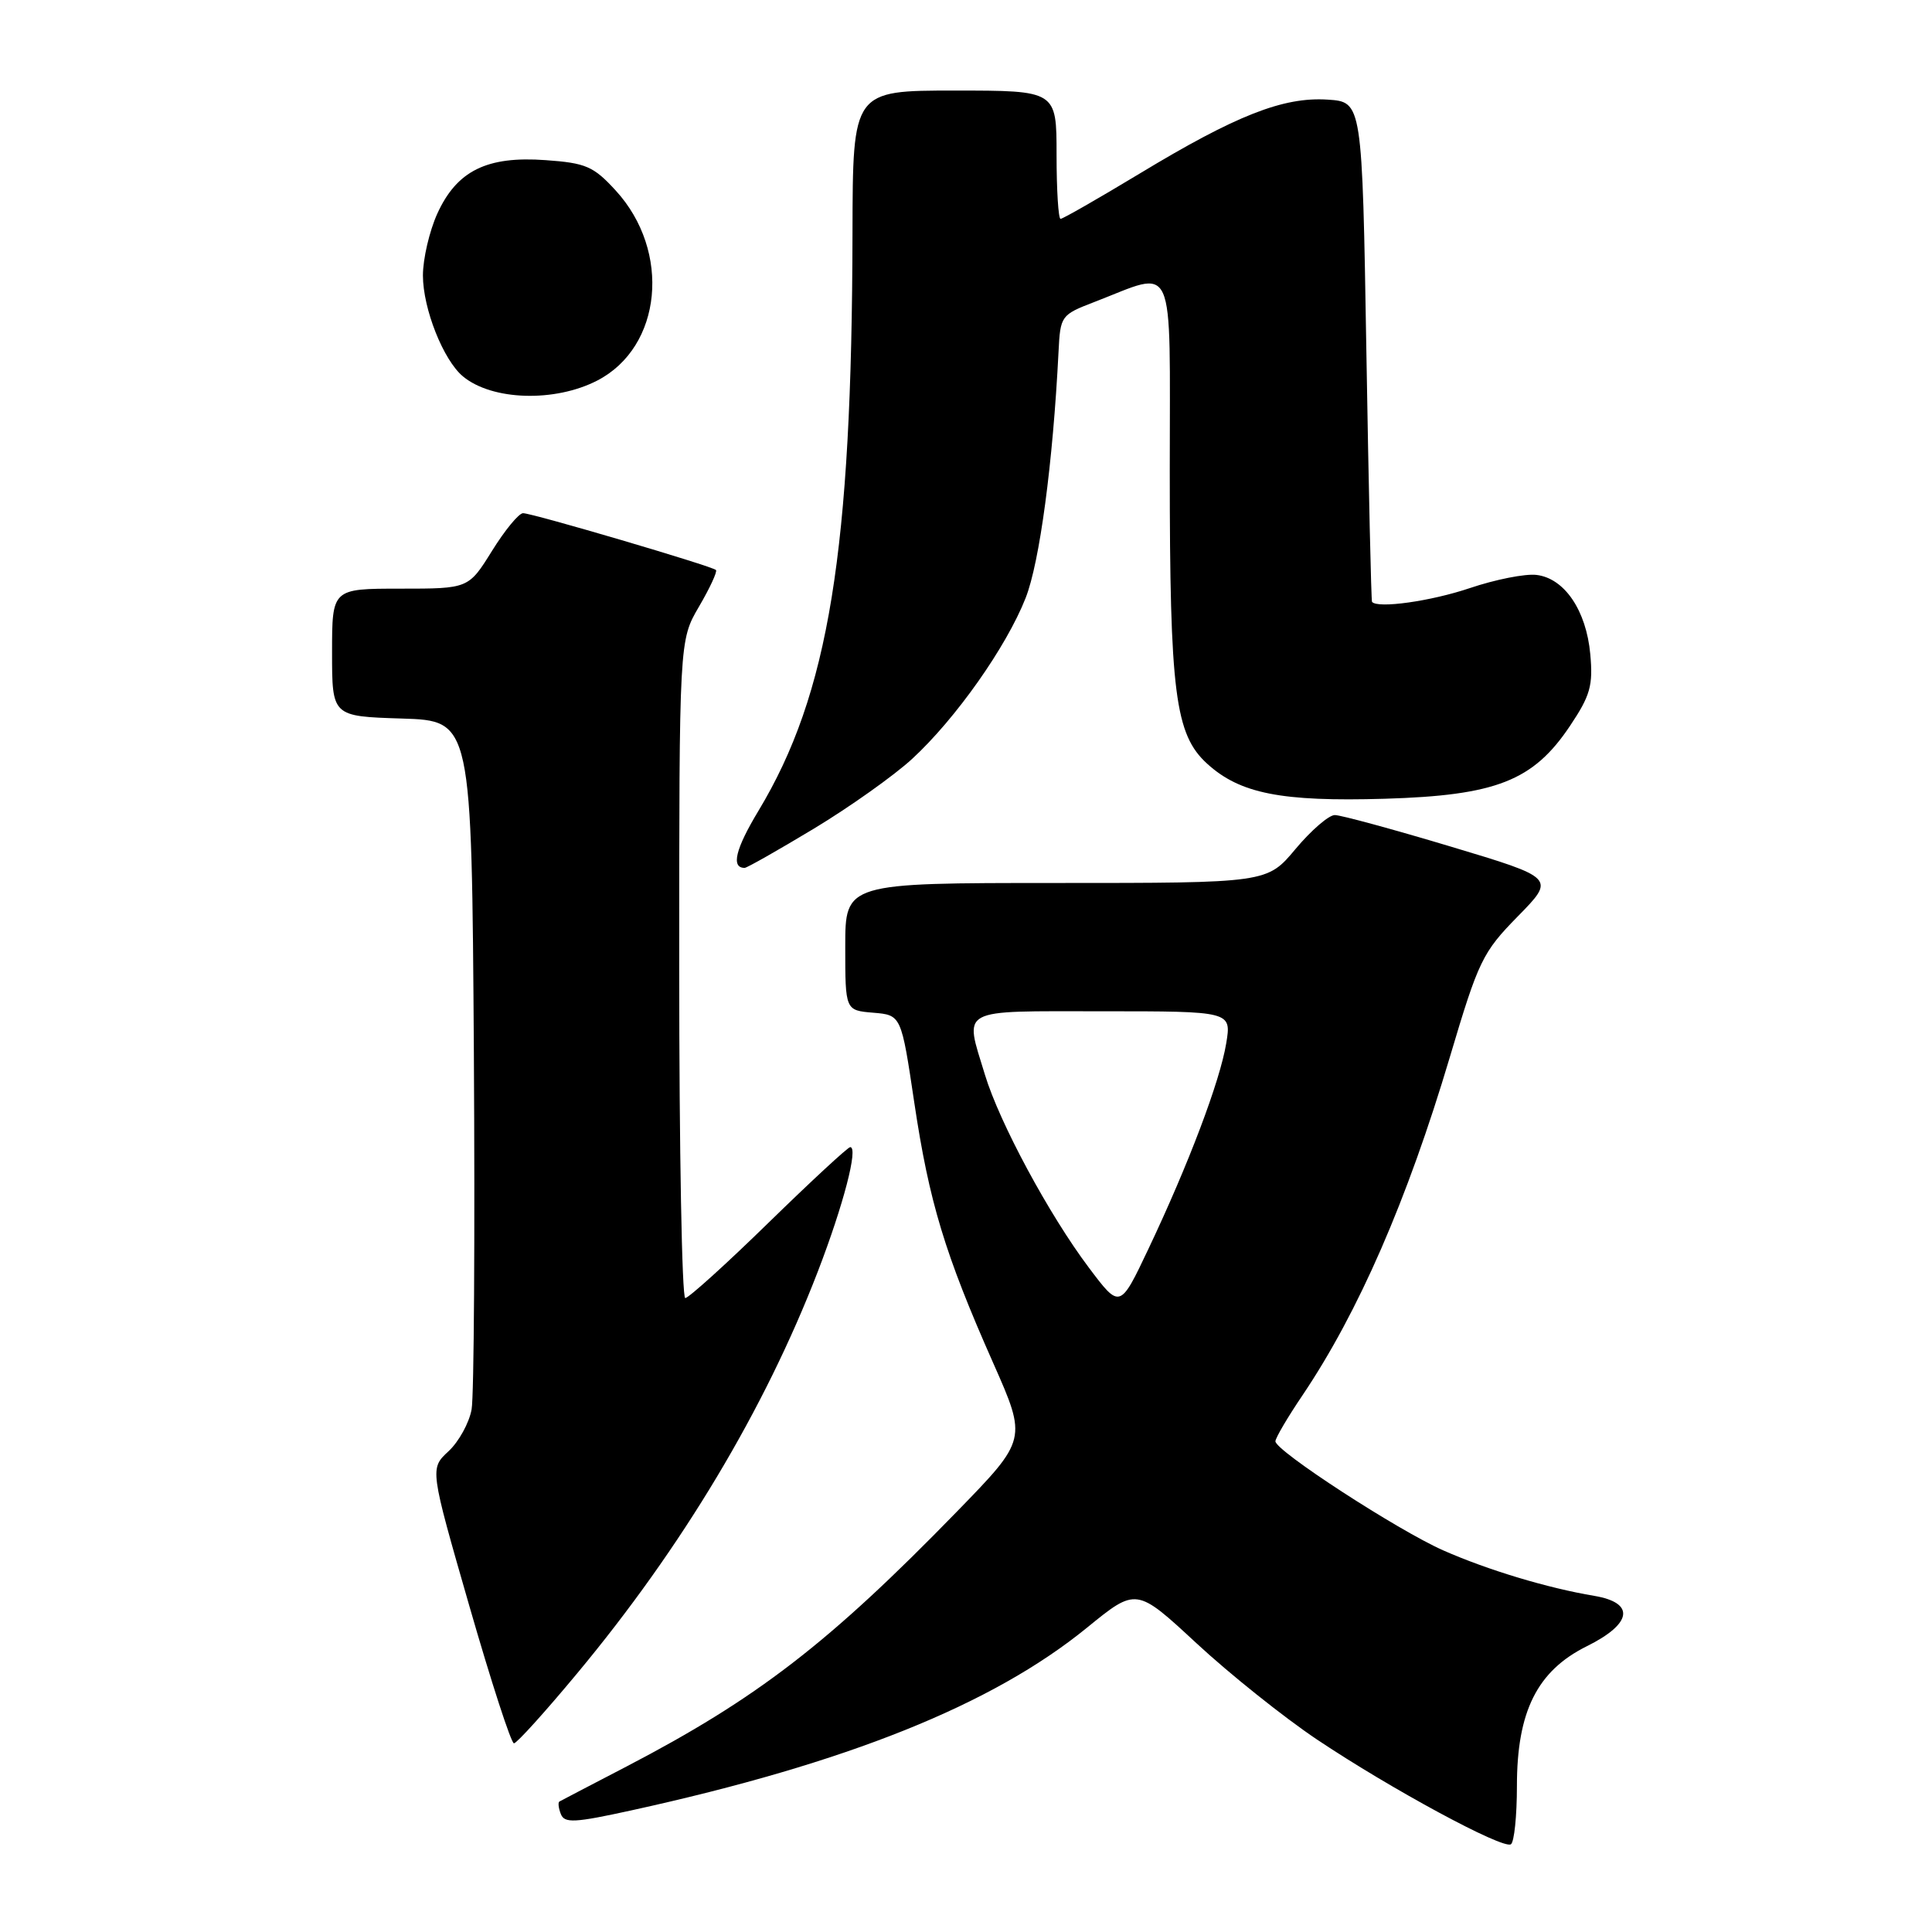 <?xml version="1.0" encoding="UTF-8" standalone="no"?>
<!DOCTYPE svg PUBLIC "-//W3C//DTD SVG 1.1//EN" "http://www.w3.org/Graphics/SVG/1.1/DTD/svg11.dtd" >
<svg xmlns="http://www.w3.org/2000/svg" xmlns:xlink="http://www.w3.org/1999/xlink" version="1.1" viewBox="0 0 256 256">
 <g >
 <path fill="currentColor"
d=" M 201.00 236.65 C 201.00 226.77 203.69 221.40 210.25 218.14 C 216.29 215.15 216.71 212.38 211.25 211.46 C 205.08 210.43 197.14 208.04 191.23 205.43 C 185.18 202.75 169.00 192.24 169.00 190.98 C 169.00 190.55 170.62 187.79 172.61 184.85 C 180.00 173.87 186.46 159.05 192.10 140.11 C 195.91 127.29 196.43 126.20 201.12 121.42 C 206.10 116.34 206.10 116.34 192.21 112.17 C 184.57 109.88 177.67 108.00 176.87 108.00 C 176.07 108.00 173.73 110.03 171.66 112.50 C 167.90 117.00 167.90 117.00 139.95 117.00 C 112.00 117.00 112.00 117.00 112.00 125.44 C 112.00 133.88 112.00 133.88 115.71 134.19 C 119.42 134.50 119.42 134.50 121.15 146.12 C 123.12 159.29 125.20 166.16 131.61 180.62 C 136.09 190.74 136.09 190.74 126.80 200.29 C 109.83 217.73 100.33 225.05 83.00 234.08 C 78.33 236.51 74.33 238.59 74.13 238.71 C 73.92 238.82 74.00 239.57 74.31 240.36 C 74.79 241.61 76.11 241.54 83.68 239.88 C 112.27 233.61 131.49 225.90 144.04 215.67 C 150.57 210.35 150.57 210.35 158.54 217.74 C 162.92 221.80 170.10 227.54 174.50 230.49 C 184.27 237.03 199.11 245.05 200.20 244.38 C 200.64 244.10 201.00 240.63 201.00 236.65 Z  M 76.46 221.75 C 90.37 205.04 101.32 186.75 108.36 168.50 C 111.77 159.65 113.76 152.00 112.66 152.00 C 112.35 152.00 107.49 156.50 101.85 162.00 C 96.22 167.50 91.24 172.00 90.80 172.00 C 90.36 172.00 90.00 152.39 90.00 128.43 C 90.00 84.86 90.00 84.86 92.62 80.38 C 94.06 77.92 95.07 75.74 94.87 75.53 C 94.35 75.01 70.55 68.00 69.31 68.00 C 68.75 68.00 66.90 70.25 65.19 73.00 C 62.08 78.00 62.08 78.00 53.04 78.00 C 44.00 78.00 44.00 78.00 44.00 86.46 C 44.00 94.92 44.00 94.92 53.25 95.21 C 62.50 95.50 62.50 95.50 62.79 139.50 C 62.94 163.70 62.81 184.96 62.49 186.75 C 62.17 188.54 60.79 191.04 59.43 192.30 C 56.95 194.60 56.95 194.60 62.19 212.80 C 65.07 222.81 67.73 231.00 68.10 231.00 C 68.47 231.00 72.23 226.84 76.46 221.75 Z  M 107.86 109.79 C 112.61 106.92 118.47 102.76 120.87 100.55 C 126.63 95.24 133.35 85.72 135.90 79.24 C 137.76 74.52 139.52 61.36 140.26 46.63 C 140.50 41.84 140.58 41.72 145.00 40.02 C 155.94 35.81 155.00 33.71 155.00 62.34 C 155.00 91.83 155.70 97.33 159.96 101.20 C 164.31 105.16 169.78 106.24 183.47 105.84 C 198.25 105.40 203.16 103.47 208.03 96.19 C 210.73 92.16 211.10 90.83 210.72 86.68 C 210.19 80.88 207.30 76.62 203.59 76.18 C 202.10 76.00 198.12 76.79 194.75 77.93 C 189.59 79.67 182.54 80.66 181.80 79.75 C 181.69 79.61 181.35 64.65 181.05 46.50 C 180.50 13.50 180.50 13.50 175.91 13.20 C 170.03 12.82 163.78 15.28 151.01 23.00 C 145.54 26.30 140.83 29.00 140.53 29.00 C 140.24 29.00 140.00 25.18 140.00 20.50 C 140.00 12.00 140.00 12.00 126.50 12.00 C 113.00 12.00 113.00 12.00 112.96 30.75 C 112.89 73.08 109.82 91.96 100.51 107.42 C 97.44 112.51 96.84 115.00 98.67 115.00 C 98.97 115.00 103.11 112.65 107.86 109.79 Z  M 79.15 50.42 C 87.74 45.98 88.97 33.30 81.58 25.24 C 78.65 22.04 77.64 21.60 72.31 21.22 C 64.52 20.65 60.53 22.62 57.94 28.32 C 56.90 30.62 56.04 34.30 56.04 36.50 C 56.04 40.90 58.75 47.73 61.35 49.88 C 65.22 53.08 73.52 53.33 79.15 50.42 Z  M 144.28 167.97 C 139.03 161.00 132.43 148.75 130.51 142.41 C 127.79 133.44 126.75 134.00 146.09 134.00 C 163.18 134.00 163.18 134.00 162.48 138.25 C 161.66 143.24 157.49 154.28 152.18 165.47 C 148.40 173.45 148.40 173.45 144.28 167.97 Z "/>
</g>
</svg>